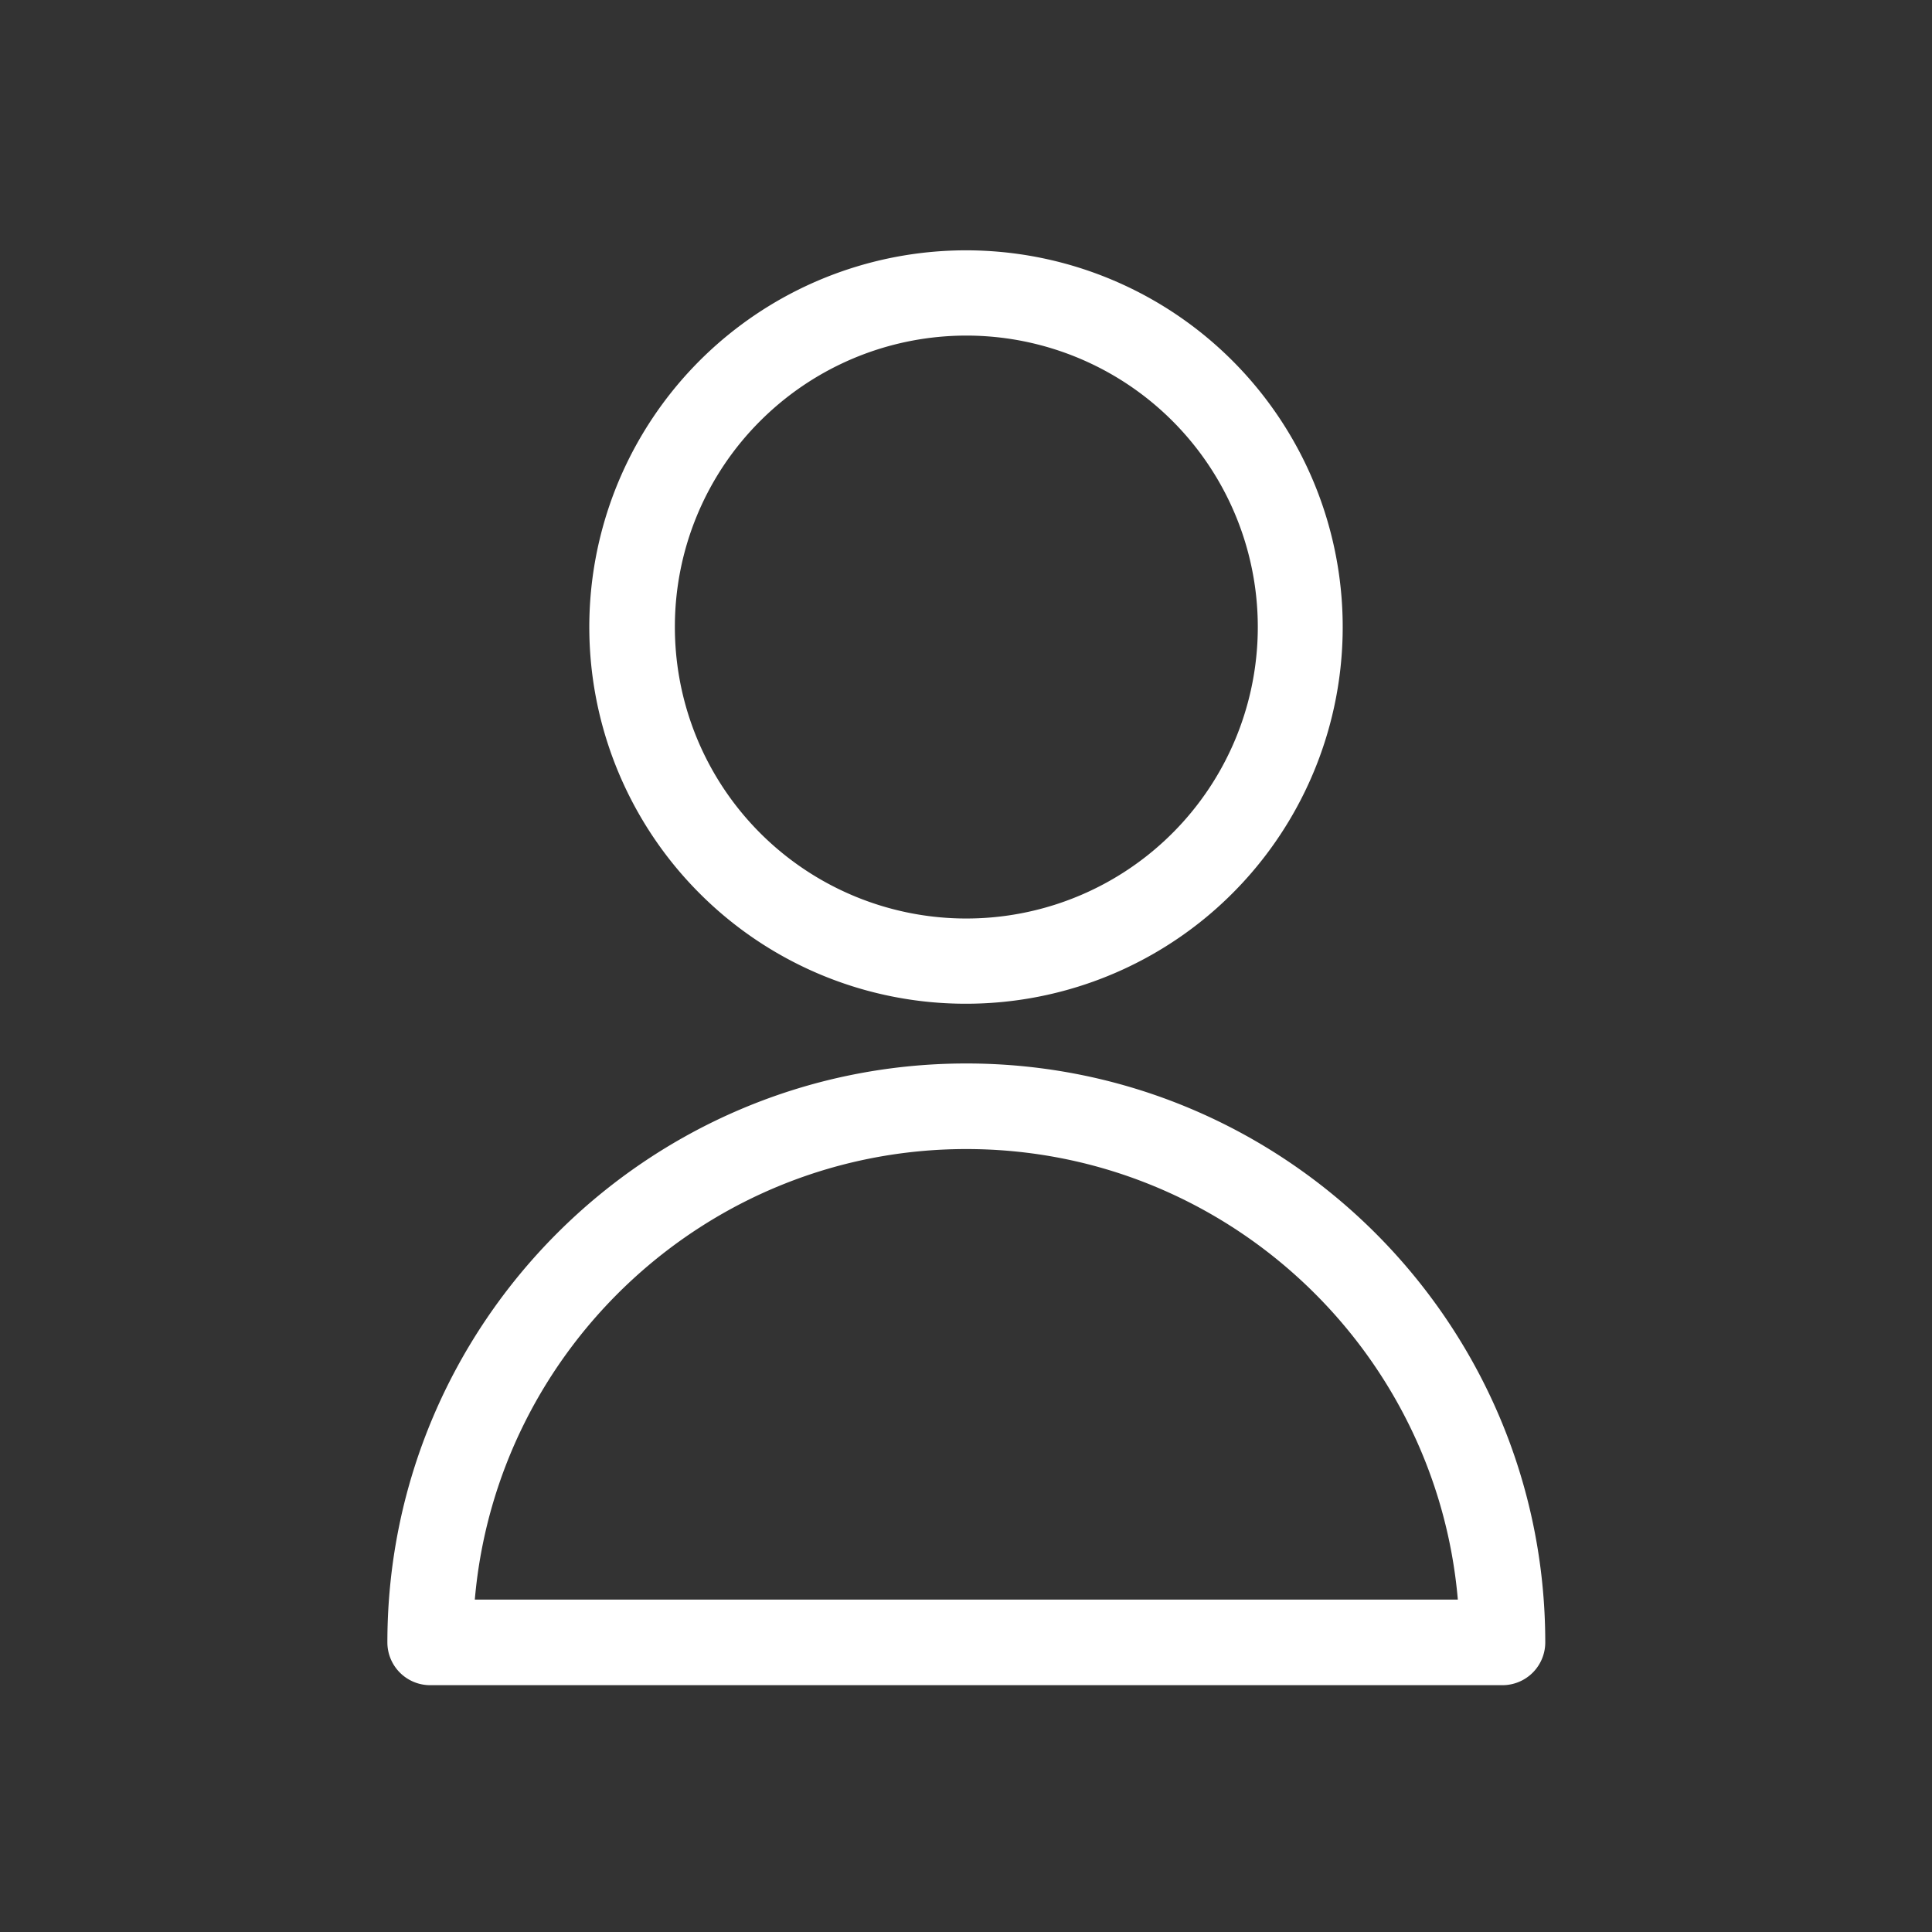 <?xml version="1.0" ?><svg id="Outline" viewBox="0 0 512 512" xmlns="http://www.w3.org/2000/svg"><rect x="0" y="0" width="512" height="512" fill="#333333" stroke="none"/><defs><style>.cls-1{fill:#fff;}</style></defs><path class="cls-1" d="M256.09,266a99.83,99.83,0,1,0-70.66-29.22A99.61,99.61,0,0,0,256.09,266ZM201.47,111.56a77.24,77.24,0,1,1-22.62,54.61A77,77,0,0,1,201.47,111.56Z"/><path class="cls-1" d="M256.09,281.83c-84.6,0-153.43,68.82-153.43,153.42A11.34,11.34,0,0,0,114,446.59H398.17a11.34,11.34,0,0,0,11.34-11.34C409.51,350.65,340.68,281.83,256.09,281.83ZM125.83,423.91c5.76-66.8,62-119.4,130.26-119.4s124.49,52.6,130.25,119.4Z"/></svg>